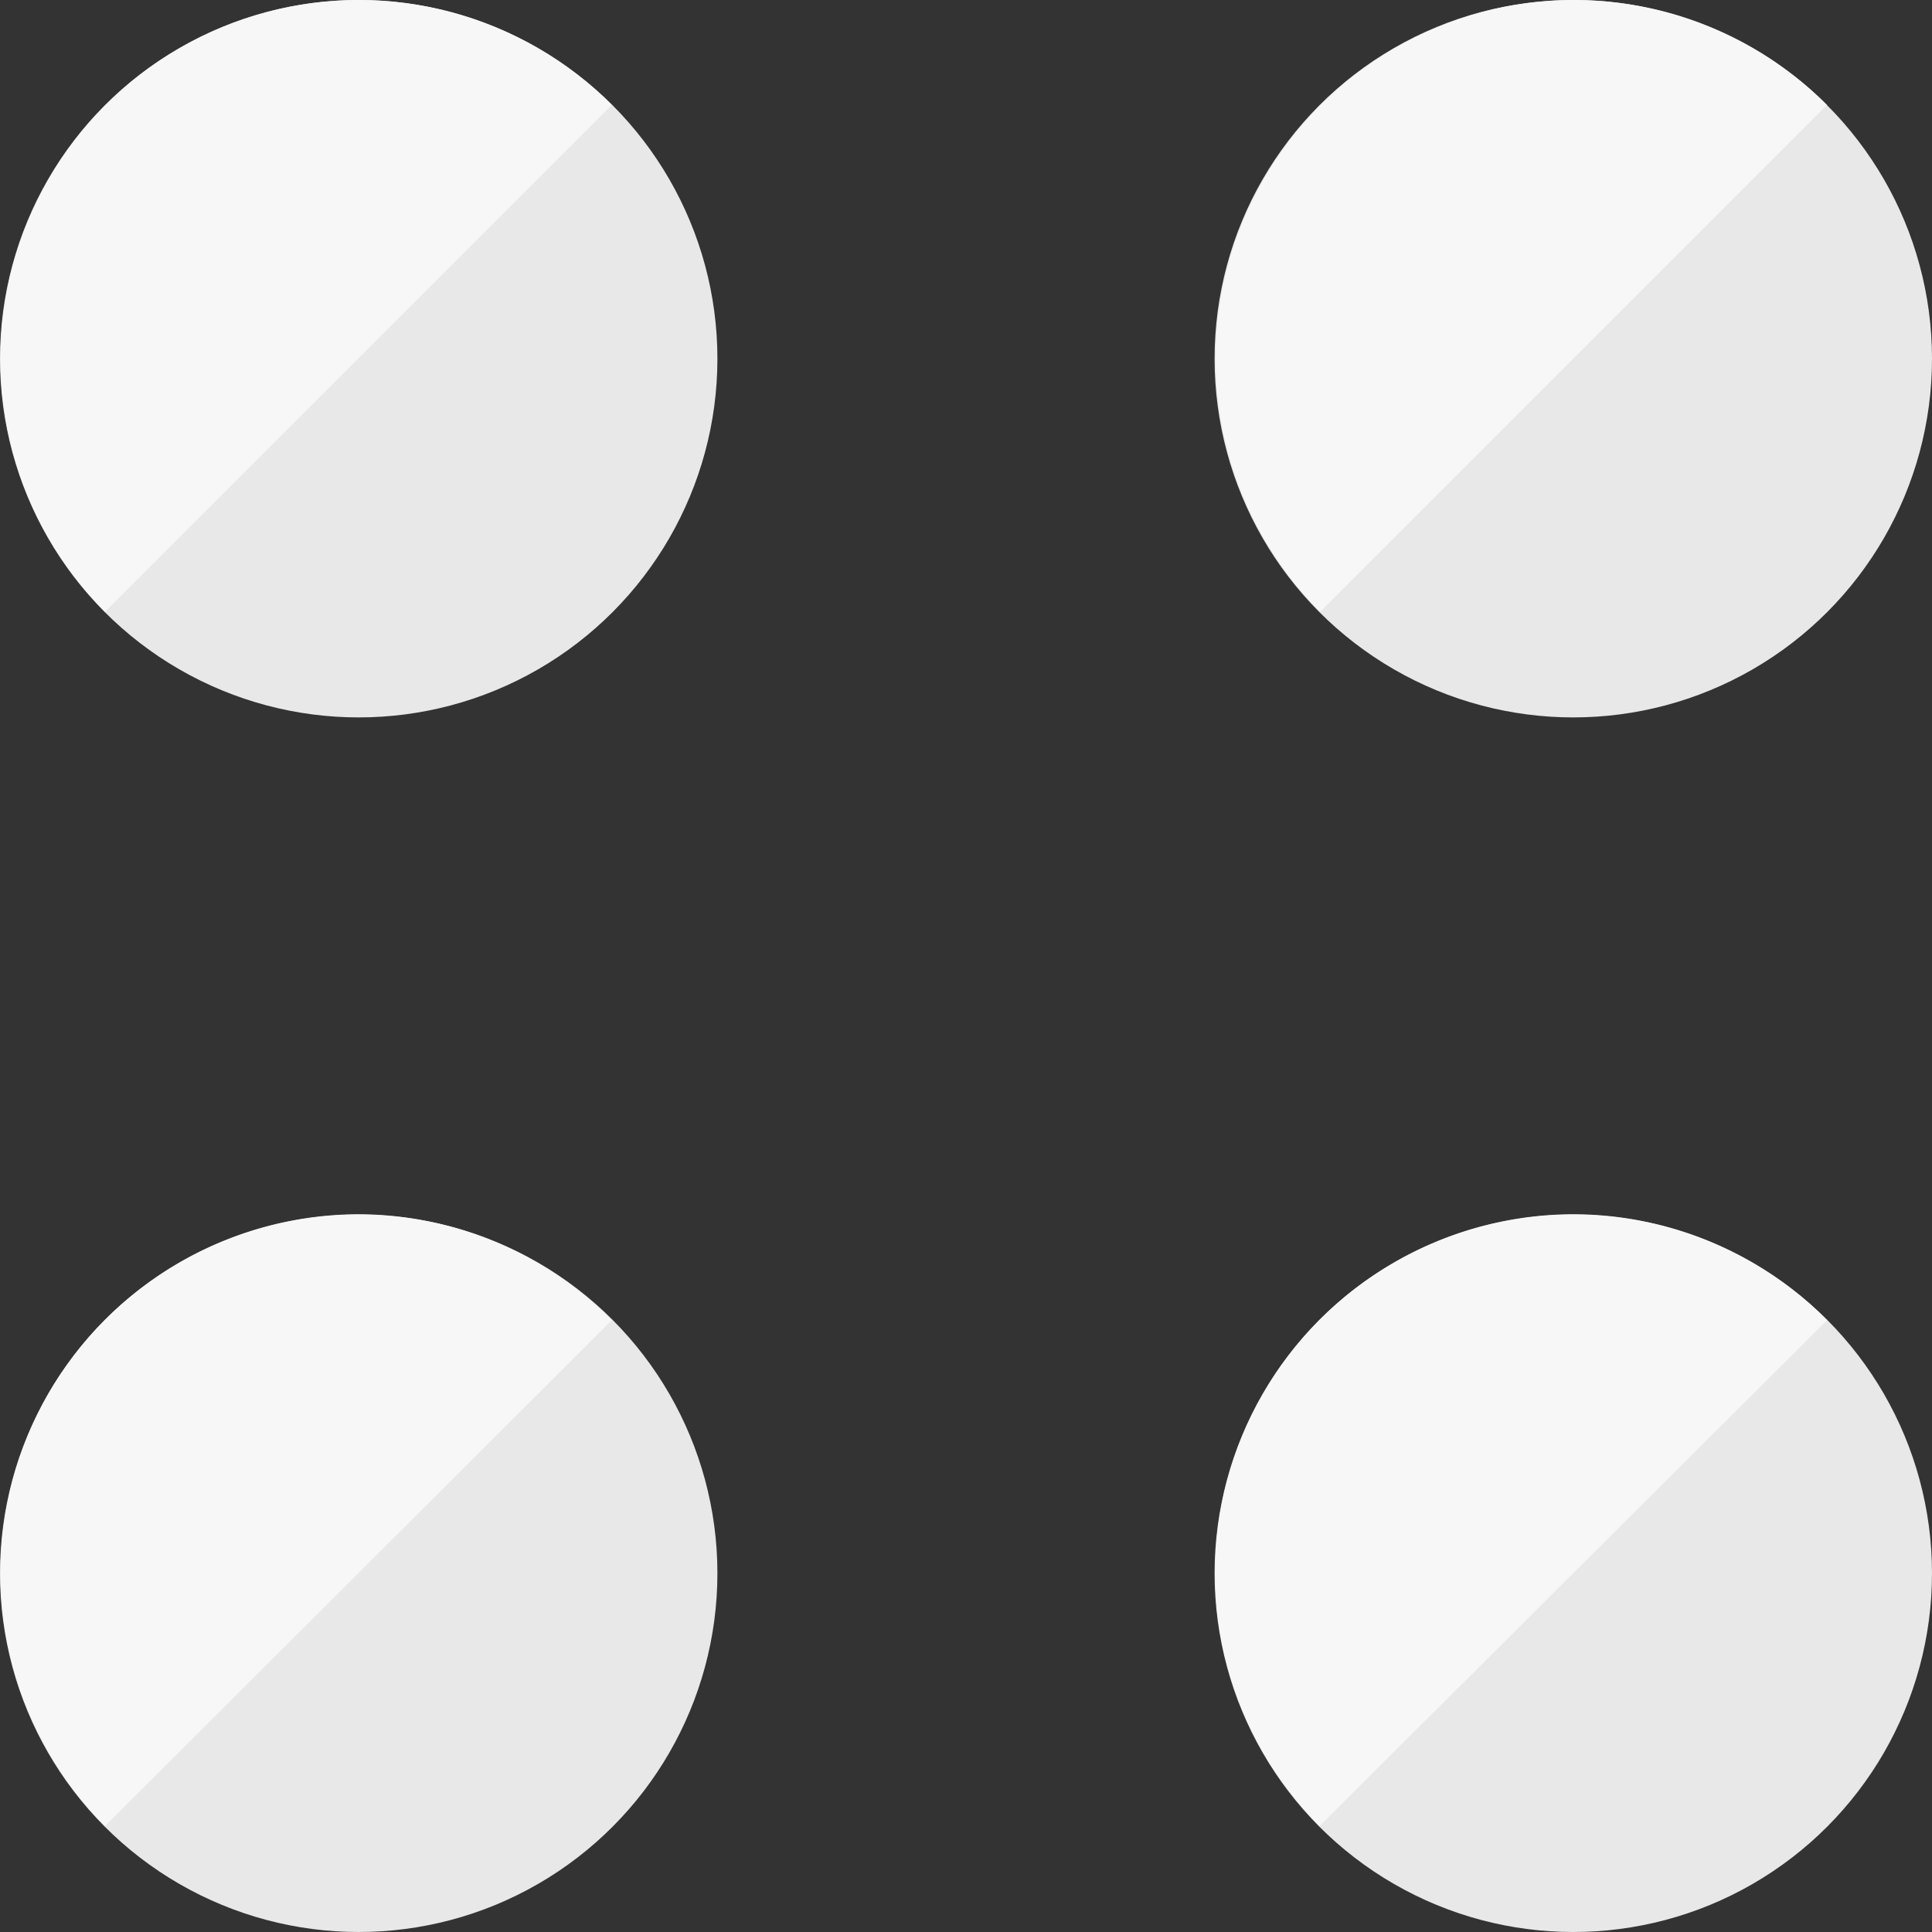 <svg xmlns="http://www.w3.org/2000/svg" viewBox="0 0 60 60"><rect x="0" y="0" width="60" height="60" fill="#333333" stroke="none"/><defs><style>.cls-1{fill:#e8e8e8;}.cls-2{fill:#f7f7f7;}</style></defs><title>Menu - CAT Selected</title><g id="Menu_-_CAT_Selected" data-name="Menu - CAT Selected"><circle class="cls-1" cx="11.14" cy="11.14" r="11.14"/><path class="cls-2" d="M11.14,0A11.14,11.14,0,0,0,3.26,19L19,3.26A11.11,11.11,0,0,0,11.14,0Z"/><circle class="cls-1" cx="11.14" cy="48.86" r="11.14"/><path class="cls-2" d="M11.14,37.71a11.14,11.14,0,0,0-7.88,19L19,41A11.11,11.11,0,0,0,11.14,37.71Z"/><circle class="cls-1" cx="48.86" cy="48.86" r="11.14"/><path class="cls-2" d="M48.86,37.71a11.14,11.14,0,0,0-7.88,19L56.74,41A11.11,11.11,0,0,0,48.86,37.71Z"/><circle class="cls-1" cx="48.86" cy="11.14" r="11.14"/><path class="cls-2" d="M48.86,0A11.14,11.14,0,0,0,41,19L56.74,3.26A11.11,11.11,0,0,0,48.86,0Z"/></g></svg>